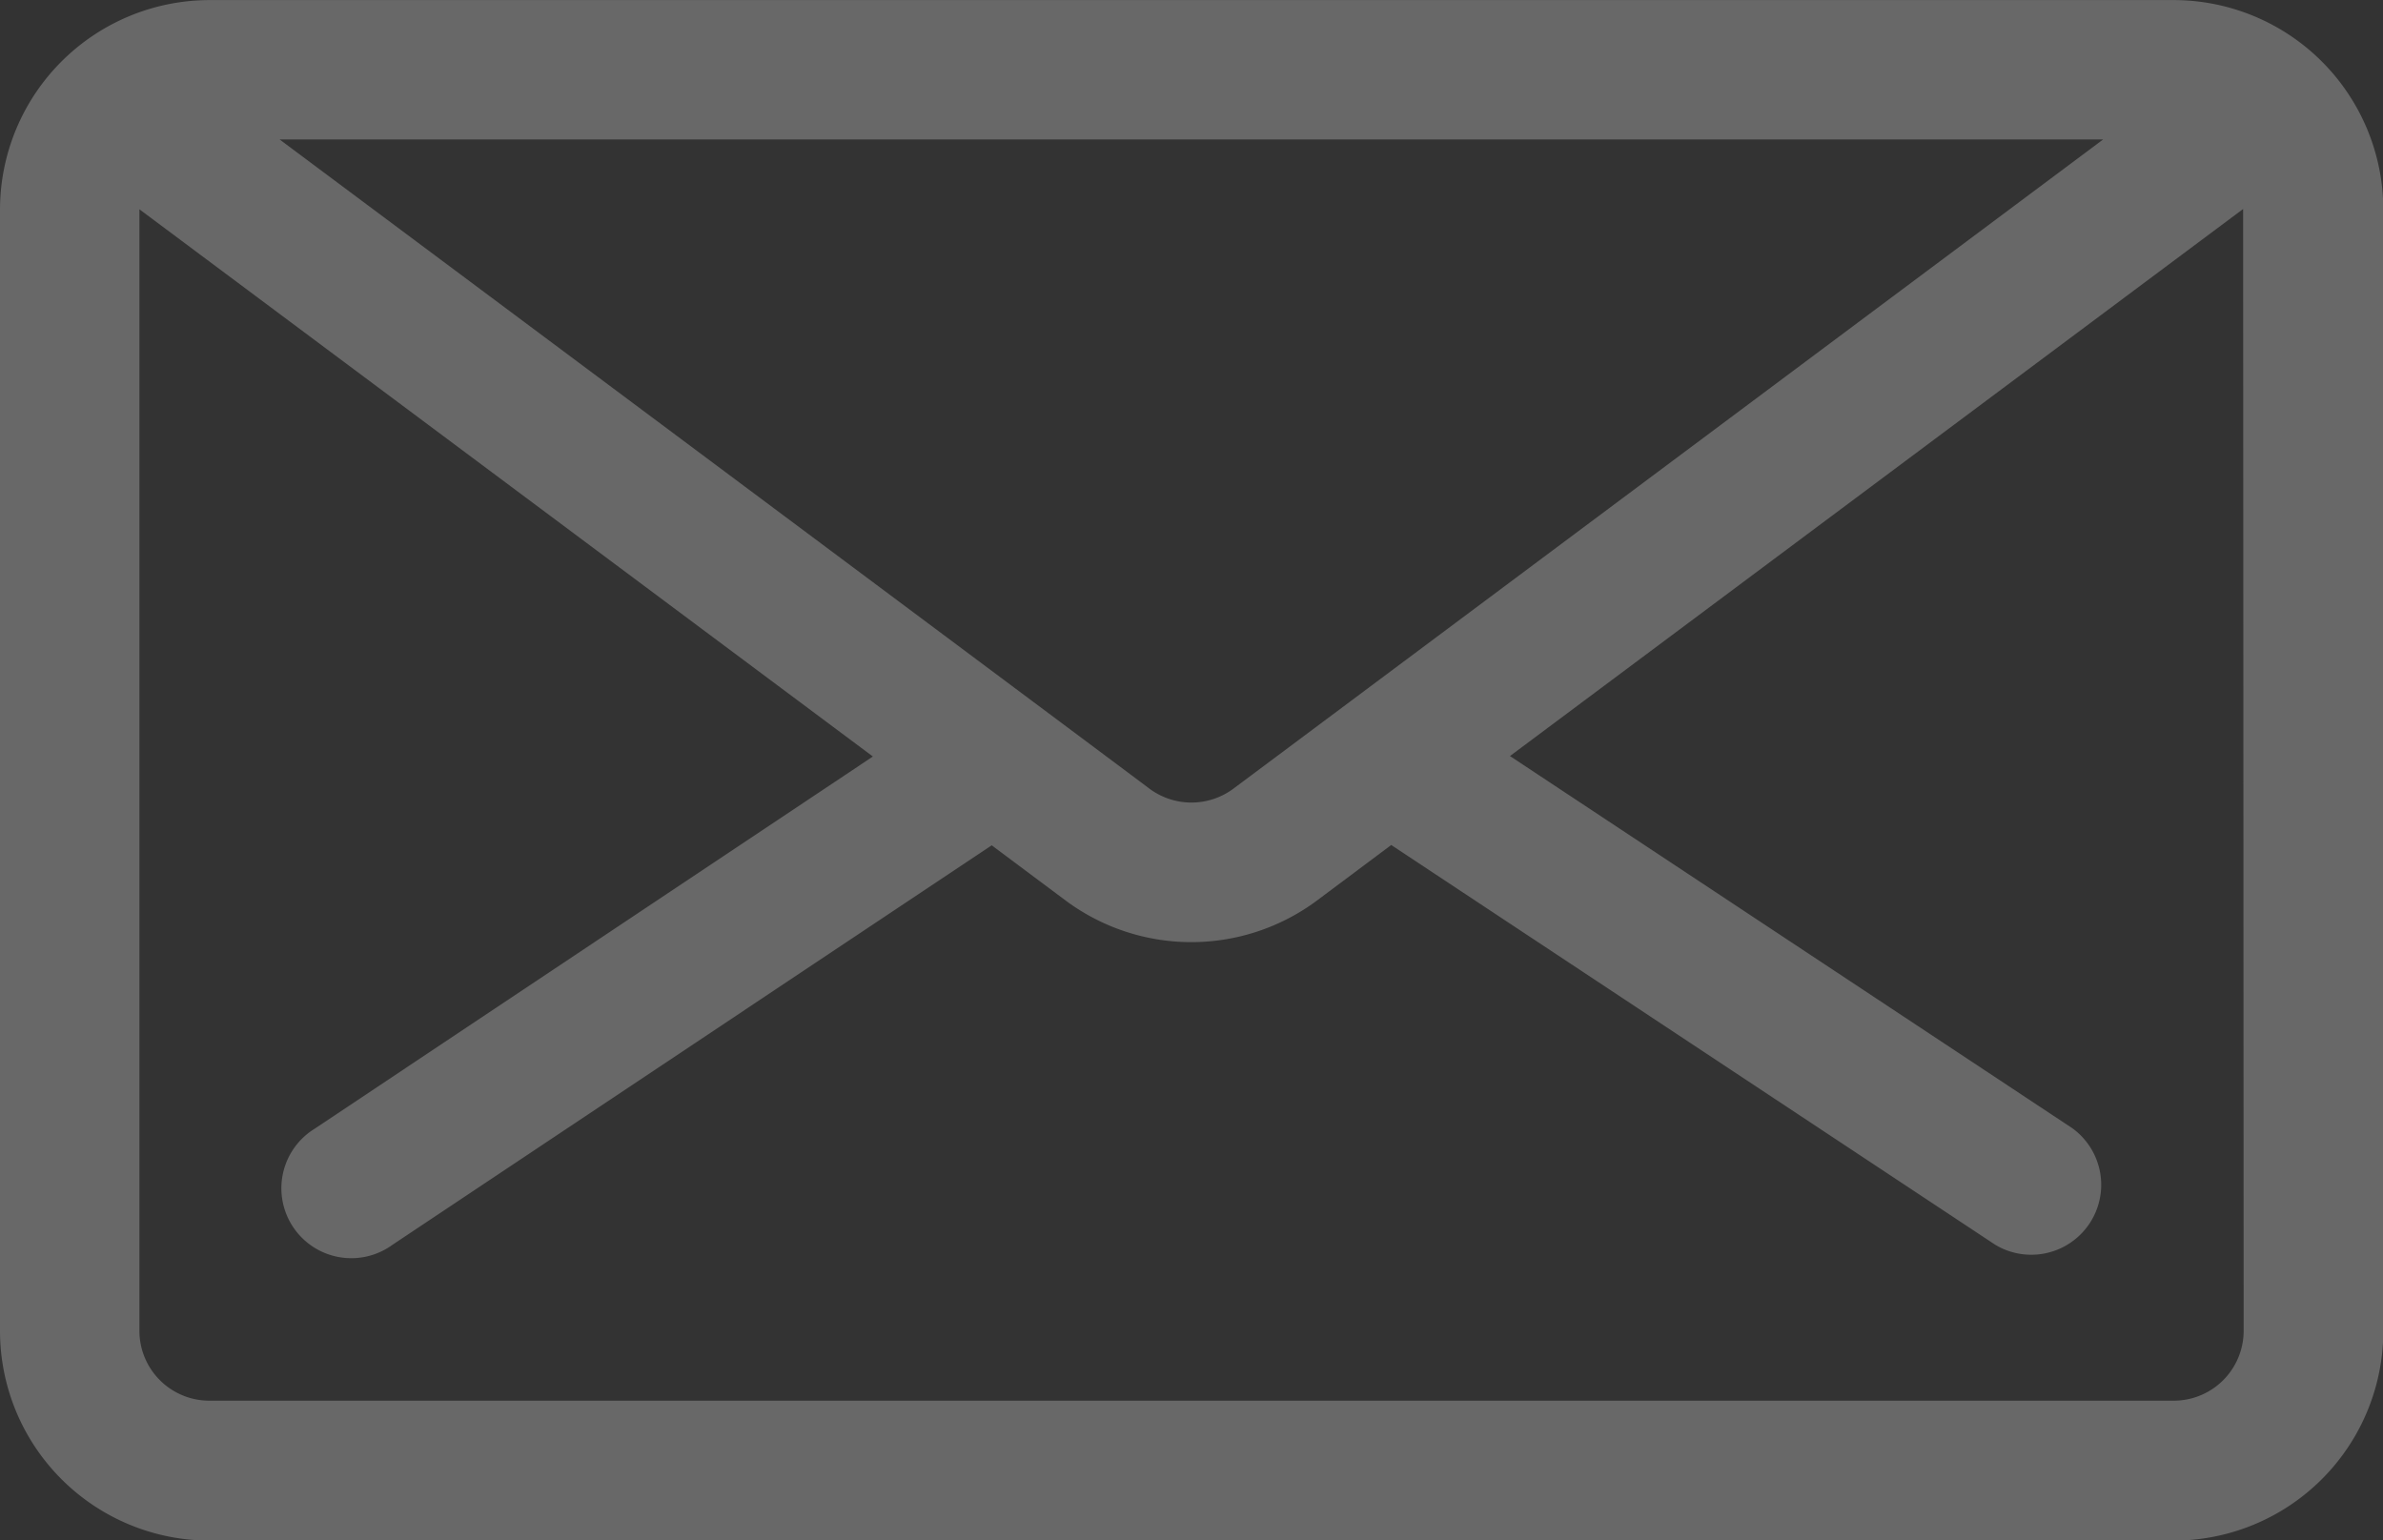 <svg xmlns="http://www.w3.org/2000/svg" width="30.664" height="19.825" viewBox="0 0 30.664 19.825">
  <rect x="0" y="0" width="30.664" height="19.825" fill="#333333" stroke="none"/>
  <path id="Path_10308" data-name="Path 10308" d="M27.968,0H2.694A2.7,2.7,0,0,0,0,2.693V17.128a2.7,2.7,0,0,0,2.694,2.7H27.968a2.7,2.7,0,0,0,2.7-2.7V2.693A2.7,2.7,0,0,0,27.968,0M15.871,10.15a.906.906,0,0,1-1.08,0c-.055-.042-.257-.195-11.193-8.356H27.063L15.871,10.15m13,6.977a.9.9,0,0,1-.9.9H2.694a.9.9,0,0,1-.9-.9V2.693h0l9.438,7.043-7.182,4.79a.9.9,0,1,0,1,1.495l7.711-5.142.952.711a2.709,2.709,0,0,0,3.233,0l.956-.715,7.772,5.145a.9.9,0,0,0,.992-1.5l-7.236-4.79,9.434-7.041h0Z" transform="translate(0 0.001)" fill="#fff" fill-rule="evenodd" opacity="0.26"/>
</svg>
